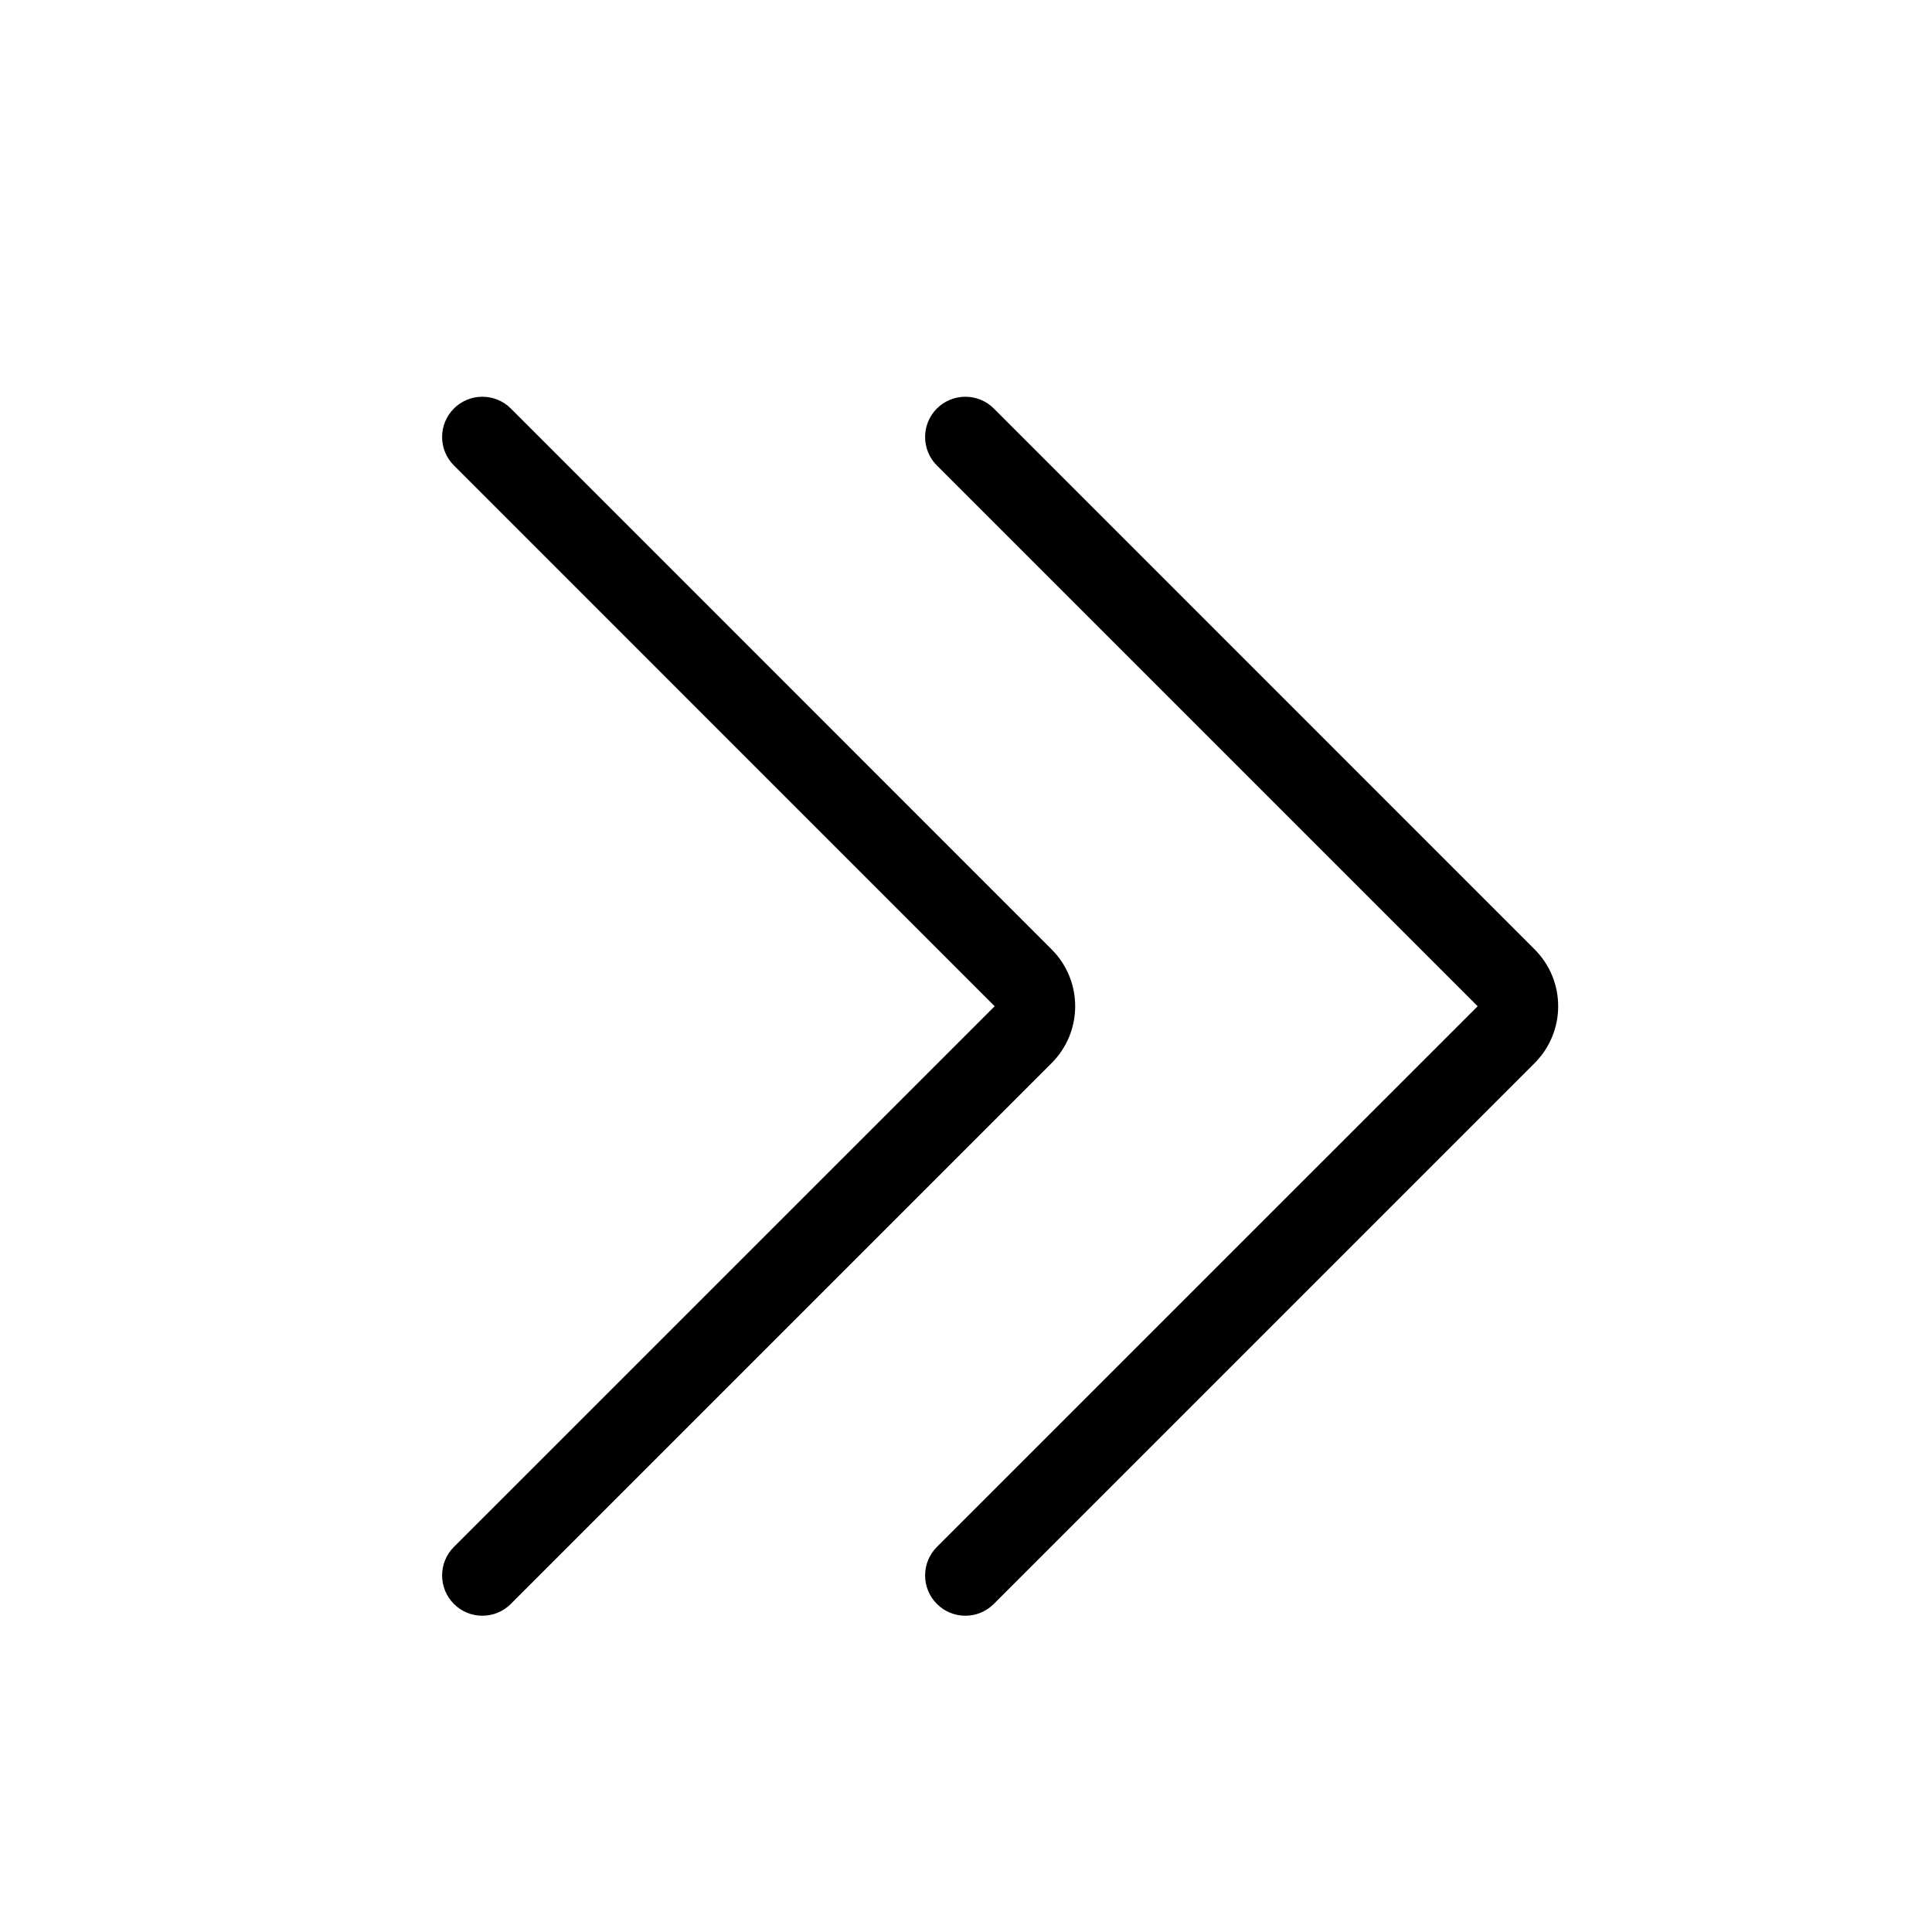 <svg width="24" height="24" viewBox="0 0 24 24" fill="none" xmlns="http://www.w3.org/2000/svg">
<g clip-path="url(#clip0_35_13)">
<path d="M19.063 11.793C19.454 12.183 19.454 12.816 19.063 13.207C17.449 14.821 13.54 18.73 12.345 19.925C12.15 20.12 11.834 20.12 11.639 19.925L11.638 19.924C11.544 19.83 11.492 19.703 11.492 19.571C11.492 19.438 11.544 19.311 11.638 19.217C13.069 17.786 18.356 12.5 18.356 12.5C18.356 12.5 13.067 7.211 11.637 5.781C11.544 5.688 11.492 5.561 11.492 5.429C11.492 5.296 11.544 5.169 11.637 5.076C11.638 5.075 11.638 5.075 11.639 5.074C11.834 4.88 12.15 4.88 12.345 5.074C13.54 6.269 17.449 10.178 19.063 11.793Z" fill="black"/>
<path d="M13.063 11.793C13.454 12.183 13.454 12.816 13.063 13.207C11.449 14.821 7.54 18.73 6.345 19.925C6.15 20.12 5.834 20.12 5.639 19.925L5.638 19.924C5.544 19.83 5.492 19.703 5.492 19.571C5.492 19.438 5.544 19.311 5.638 19.217C7.069 17.786 12.356 12.5 12.356 12.5C12.356 12.5 7.067 7.211 5.638 5.781C5.544 5.688 5.492 5.561 5.492 5.429C5.492 5.296 5.544 5.169 5.638 5.076C5.638 5.075 5.638 5.075 5.639 5.074C5.834 4.88 6.15 4.88 6.345 5.074C7.54 6.269 11.449 10.178 13.063 11.793Z" fill="black"/>
</g>
<defs>
<clipPath id="clip0_35_13">
<rect width="24" height="24" fill="white"/>
</clipPath>
</defs>
</svg>
